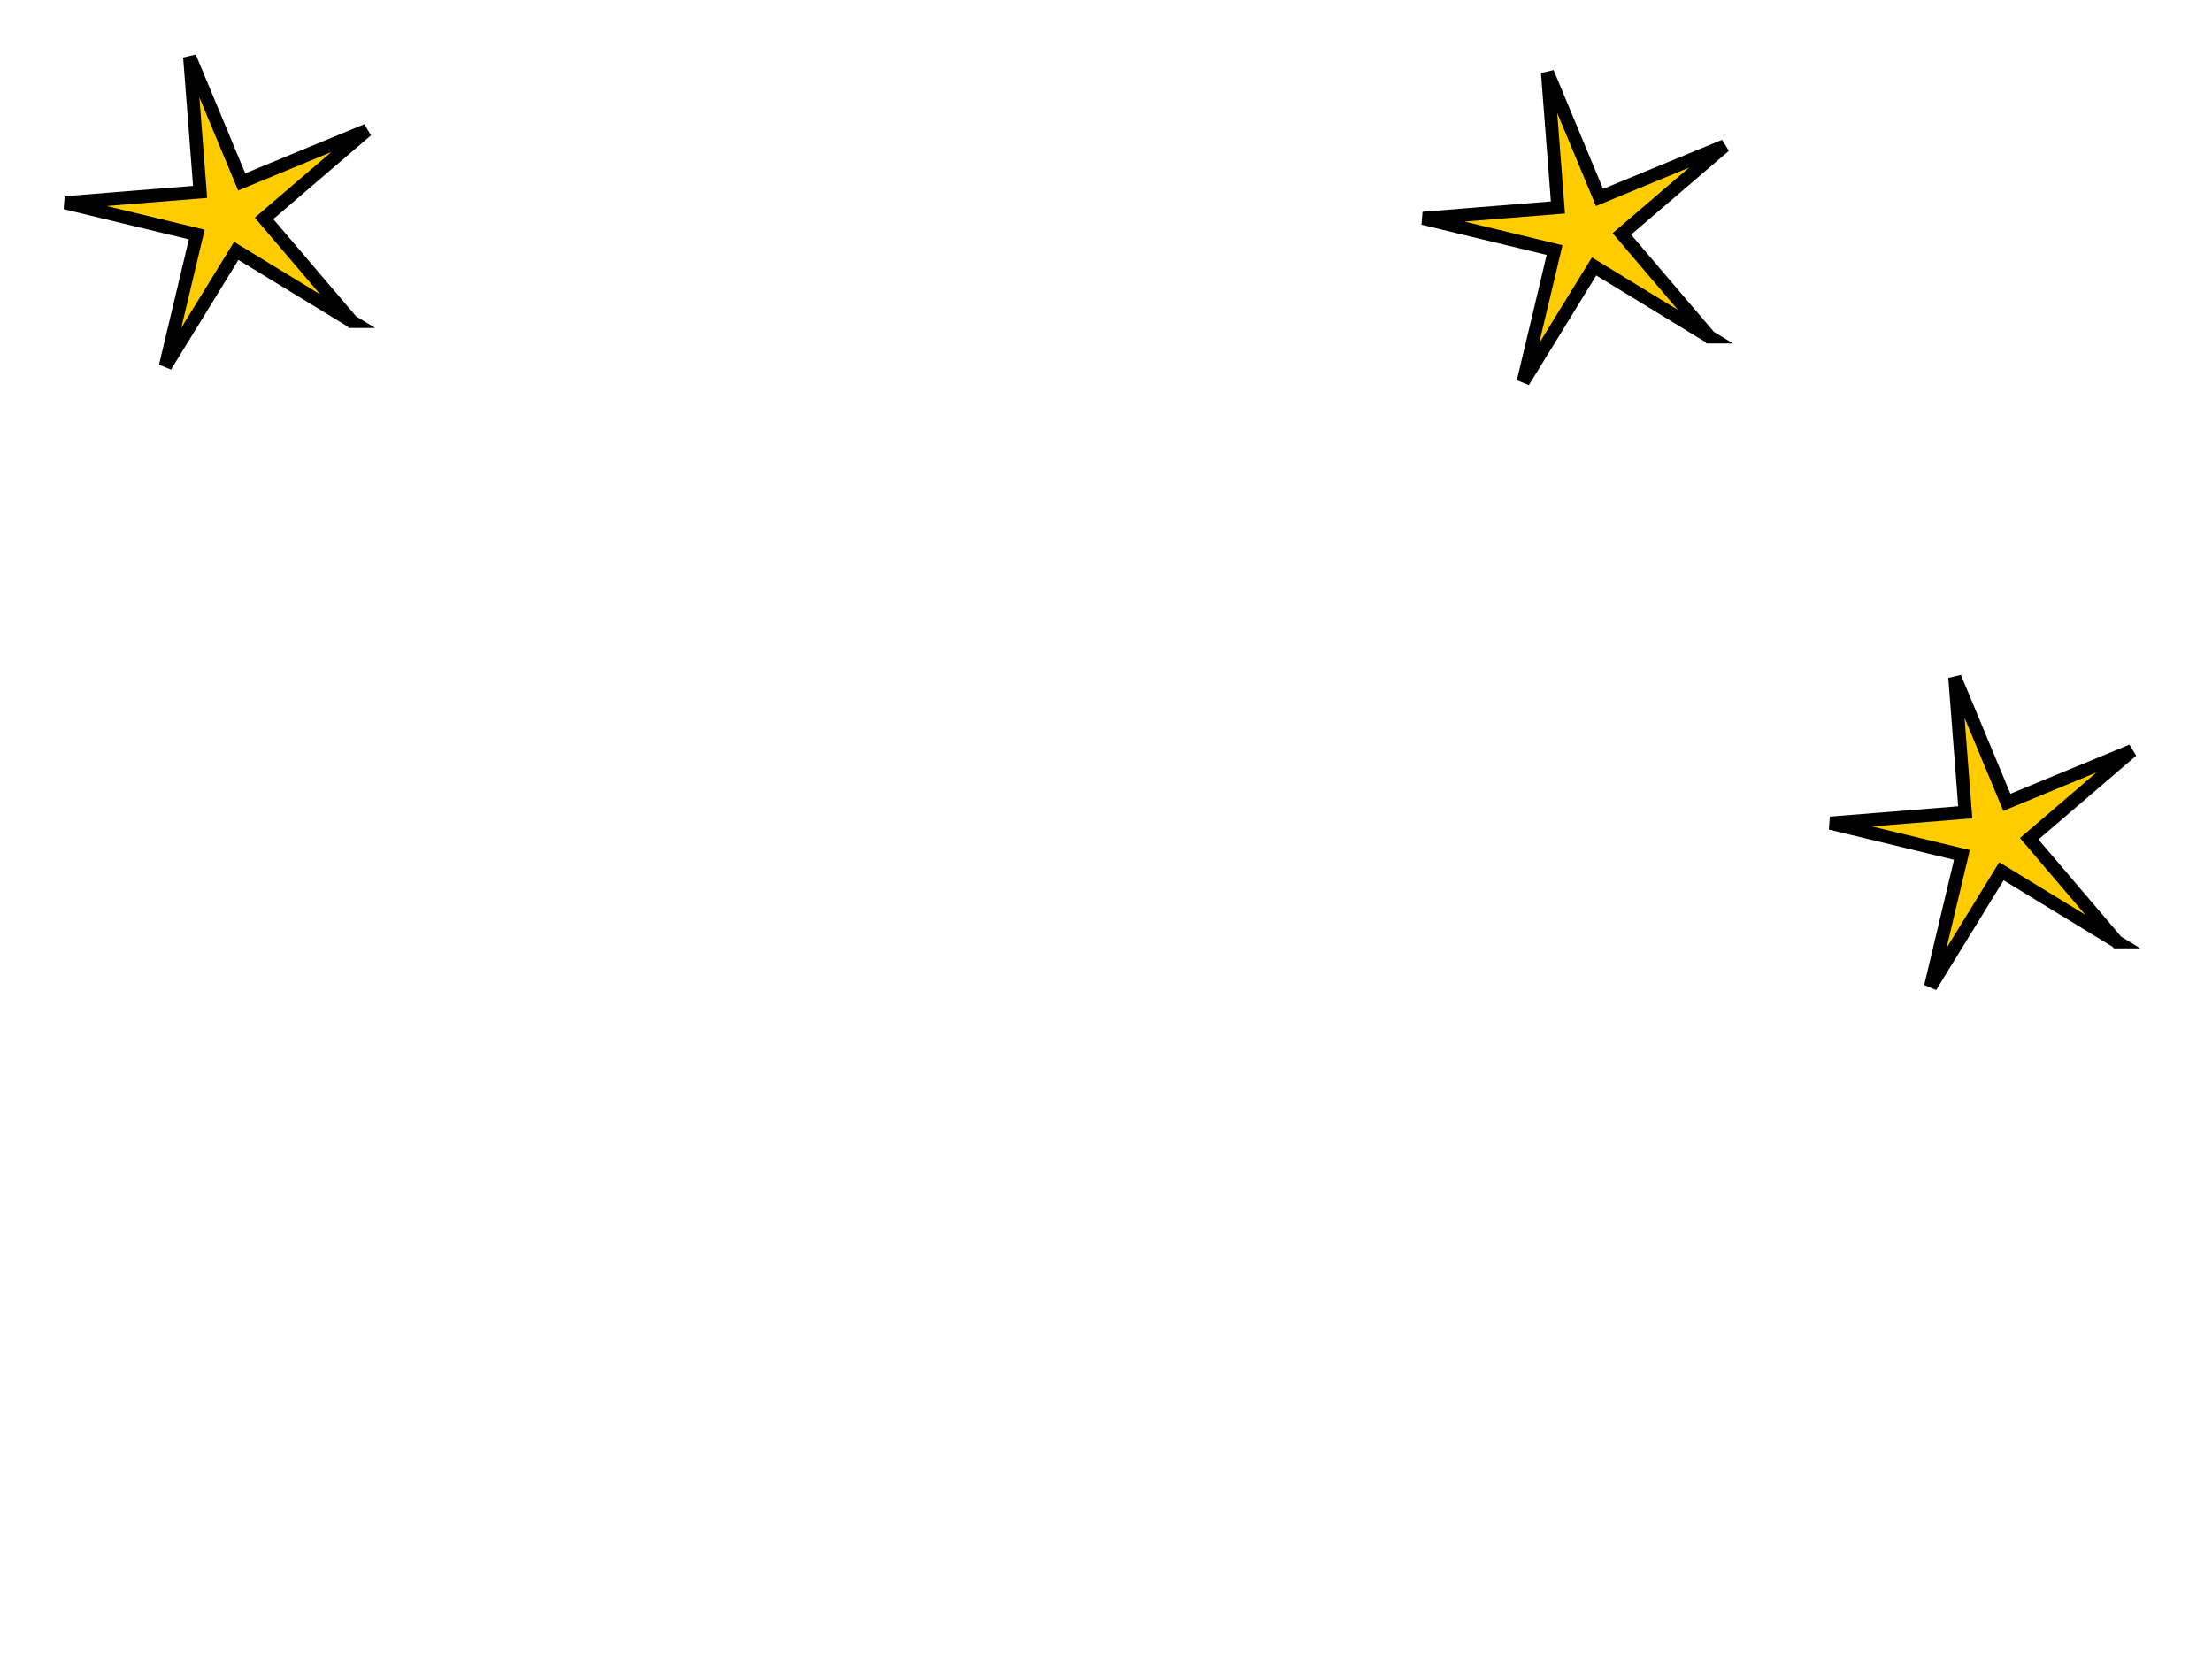 <?xml version="1.0" encoding="UTF-8" standalone="no"?>
<!-- Created with Inkscape (http://www.inkscape.org/) -->

<svg
   xmlns:dc="http://purl.org/dc/elements/1.1/"
   xmlns:cc="http://creativecommons.org/ns#"
   xmlns:rdf="http://www.w3.org/1999/02/22-rdf-syntax-ns#"
   xmlns:svg="http://www.w3.org/2000/svg"
   xmlns="http://www.w3.org/2000/svg"
   xmlns:xlink="http://www.w3.org/1999/xlink"
   xmlns:sodipodi="http://sodipodi.sourceforge.net/DTD/sodipodi-0.dtd"
   xmlns:inkscape="http://www.inkscape.org/namespaces/inkscape"
   width="128"
   height="96"
   id="svg3232"
   version="1.1"
   inkscape:version="0.48.4 r9939"
   sodipodi:docname="p01n.svg"
   inkscape:export-filename="D:\git\lucifer\TabletClock\image\p01n.png"
   inkscape:export-xdpi="180"
   inkscape:export-ydpi="180">
  <defs
     id="defs3234">
    <radialGradient
       inkscape:collect="always"
       xlink:href="#radialGradient2731"
       id="radialGradient3092"
       gradientUnits="userSpaceOnUse"
       gradientTransform="matrix(1.2653e-7,-1.001,1.053,1.3251e-7,-59.965,792.66)"
       cx="377.14"
       cy="404.36"
       r="216.8" />
    <radialGradient
       id="radialGradient2731"
       gradientUnits="userSpaceOnUse"
       cy="404.36"
       cx="377.14"
       gradientTransform="matrix(1.2653e-7,-1.001,1.053,1.3251e-7,-59.965,792.66)"
       r="216.8">
      <stop
         id="stop2431"
         stop-color="#fffdbc"
         offset="0" />
      <stop
         id="stop2433"
         stop-color="#fcff00"
         offset="1" />
    </radialGradient>
    <linearGradient
       inkscape:collect="always"
       xlink:href="#linearGradient2733"
       id="linearGradient3094"
       gradientUnits="userSpaceOnUse"
       gradientTransform="translate(-103.04,-290.92)"
       x1="404.02"
       y1="366.2"
       x2="404.02"
       y2="589.71" />
    <linearGradient
       id="linearGradient2733"
       x1="404.02"
       gradientUnits="userSpaceOnUse"
       y1="366.2"
       gradientTransform="translate(-103.04,-290.92)"
       x2="404.02"
       y2="589.71">
      <stop
         id="stop3274"
         stop-color="#fff"
         stop-opacity=".375"
         offset="0" />
      <stop
         id="stop3276"
         stop-color="#fff"
         stop-opacity="0"
         offset="1" />
    </linearGradient>
    <radialGradient
       inkscape:collect="always"
       xlink:href="#radialGradient2735"
       id="radialGradient3096"
       gradientUnits="userSpaceOnUse"
       gradientTransform="matrix(-0.021,1.022,-1,-0.02,-37.572,928.95)"
       cx="-468.78"
       cy="440.96"
       r="128.57" />
    <radialGradient
       id="radialGradient2735"
       gradientUnits="userSpaceOnUse"
       cy="440.96"
       cx="-468.78"
       gradientTransform="matrix(-0.021,1.022,-1,-0.02,-37.572,928.95)"
       r="128.57">
      <stop
         id="stop2441"
         stop-color="#ff0"
         offset="0" />
      <stop
         id="stop2451"
         stop-color="#ffd400"
         offset=".5" />
      <stop
         id="stop2443"
         stop-color="#ffa900"
         offset="1" />
    </radialGradient>
    <filter
       color-interpolation-filters="sRGB"
       id="filter3227">
      <feGaussianBlur
         id="feGaussianBlur3229"
         stdDeviation="2.571" />
    </filter>
    <linearGradient
       inkscape:collect="always"
       xlink:href="#linearGradient3751"
       id="linearGradient3098"
       gradientUnits="userSpaceOnUse"
       x1="369.72"
       y1="452.33"
       x2="389.92"
       y2="549.44" />
    <linearGradient
       id="linearGradient3751">
      <stop
         id="stop3753"
         stop-color="#fff"
         offset="0" />
      <stop
         id="stop3755"
         stop-color="#fff"
         stop-opacity="0"
         offset="1" />
    </linearGradient>
    <linearGradient
       y2="549.44"
       x2="389.92"
       y1="452.33"
       x1="369.72"
       gradientUnits="userSpaceOnUse"
       id="linearGradient3275"
       xlink:href="#linearGradient3751"
       inkscape:collect="always" />
    <linearGradient
       inkscape:collect="always"
       xlink:href="#linearGradient2776"
       id="linearGradient3132"
       gradientUnits="userSpaceOnUse"
       gradientTransform="translate(533.36,20.203)"
       x1="-90.914"
       y1="535.16"
       x2="-83.844"
       y2="670.52" />
    <linearGradient
       id="linearGradient2776"
       x1="-90.914"
       gradientUnits="userSpaceOnUse"
       y1="535.16"
       gradientTransform="translate(533.36,20.203)"
       x2="-83.844"
       y2="670.52">
      <stop
         id="stop3343"
         stop-color="#96beff"
         offset="0" />
      <stop
         id="stop3345"
         stop-color="#09719f"
         offset="1" />
    </linearGradient>
    <linearGradient
       inkscape:collect="always"
       xlink:href="#linearGradient3751-1"
       id="linearGradient3134"
       gradientUnits="userSpaceOnUse"
       x1="-139.4"
       y1="490.72"
       x2="-111.85"
       y2="632.14" />
    <linearGradient
       id="linearGradient3751-1">
      <stop
         id="stop3753-7"
         stop-color="#fff"
         offset="0" />
      <stop
         id="stop3755-4"
         stop-color="#fff"
         stop-opacity="0"
         offset="1" />
    </linearGradient>
    <linearGradient
       inkscape:collect="always"
       xlink:href="#linearGradient2776"
       id="linearGradient3136"
       gradientUnits="userSpaceOnUse"
       gradientTransform="translate(533.36,20.203)"
       x1="-90.914"
       y1="535.16"
       x2="-83.844"
       y2="670.52" />
    <linearGradient
       id="linearGradient3353"
       x1="-90.914"
       gradientUnits="userSpaceOnUse"
       y1="535.16"
       gradientTransform="translate(533.36,20.203)"
       x2="-83.844"
       y2="670.52">
      <stop
         id="stop3355"
         stop-color="#96beff"
         offset="0" />
      <stop
         id="stop3357"
         stop-color="#09719f"
         offset="1" />
    </linearGradient>
    <linearGradient
       inkscape:collect="always"
       xlink:href="#linearGradient3751-1"
       id="linearGradient3138"
       gradientUnits="userSpaceOnUse"
       x1="-139.4"
       y1="490.72"
       x2="-111.85"
       y2="632.14" />
    <linearGradient
       id="linearGradient3360">
      <stop
         id="stop3362"
         stop-color="#fff"
         offset="0" />
      <stop
         id="stop3364"
         stop-color="#fff"
         stop-opacity="0"
         offset="1" />
    </linearGradient>
    <radialGradient
       id="radialGradient7778"
       gradientUnits="userSpaceOnUse"
       cy="-405.91"
       cx="97.468"
       gradientTransform="matrix(0.021,0,0,0.028,323.37,-435.1)"
       r="358.45">
      <stop
         id="stop9644"
         stop-color="#787974"
         offset="0" />
      <stop
         id="stop9646"
         stop-color="#787974"
         stop-opacity="0"
         offset="1" />
    </radialGradient>
  </defs>
  <sodipodi:namedview
     id="base"
     pagecolor="#ffffff"
     bordercolor="#666666"
     borderopacity="1.0"
     inkscape:pageopacity="0.0"
     inkscape:pageshadow="2"
     inkscape:zoom="2.8"
     inkscape:cx="112.56975"
     inkscape:cy="53.993365"
     inkscape:document-units="px"
     inkscape:current-layer="layer1"
     showgrid="false"
     width="128px"
     inkscape:window-width="1191"
     inkscape:window-height="734"
     inkscape:window-x="150"
     inkscape:window-y="169"
     inkscape:window-maximized="0" />
  <g
     inkscape:label="Layer 1"
     inkscape:groupmode="layer"
     id="layer1"
     transform="translate(0,-956.362)">
    <path
       style="fill:#ffcc00;stroke:#000000;stroke-width:0.76"
       inkscape:connector-curvature="0"
       d="m 20.357,974.959 -6.685,-4.079 -4.1,6.671 1.814,-7.618 -7.612,-1.838 7.805,-0.628 -0.603,-7.807 3.01,7.229 7.238,-2.987 -5.945,5.096 5.077,5.961 z"
       id="path5295" />
    <path
       style="fill:#ffcc00;stroke:#000000;stroke-width:0.76"
       inkscape:connector-curvature="0"
       d="m 98.929,975.859 -6.685,-4.079 -4.1,6.671 1.814,-7.618 -7.612,-1.838 7.805,-0.628 -0.603,-7.807 3.01,7.229 7.238,-2.987 -5.945,5.096 5.077,5.961 z"
       id="path5295-7" />
    <path
       style="fill:#ffcc00;stroke:#000000;stroke-width:0.76"
       inkscape:connector-curvature="0"
       d="m 122.5,1010.859 -6.685,-4.079 -4.1,6.671 1.814,-7.618 -7.612,-1.838 7.805,-0.628 -0.603,-7.807 3.01,7.229 7.238,-2.987 -5.945,5.096 5.077,5.961 z"
       id="path5295-4" />
  </g>
</svg>
